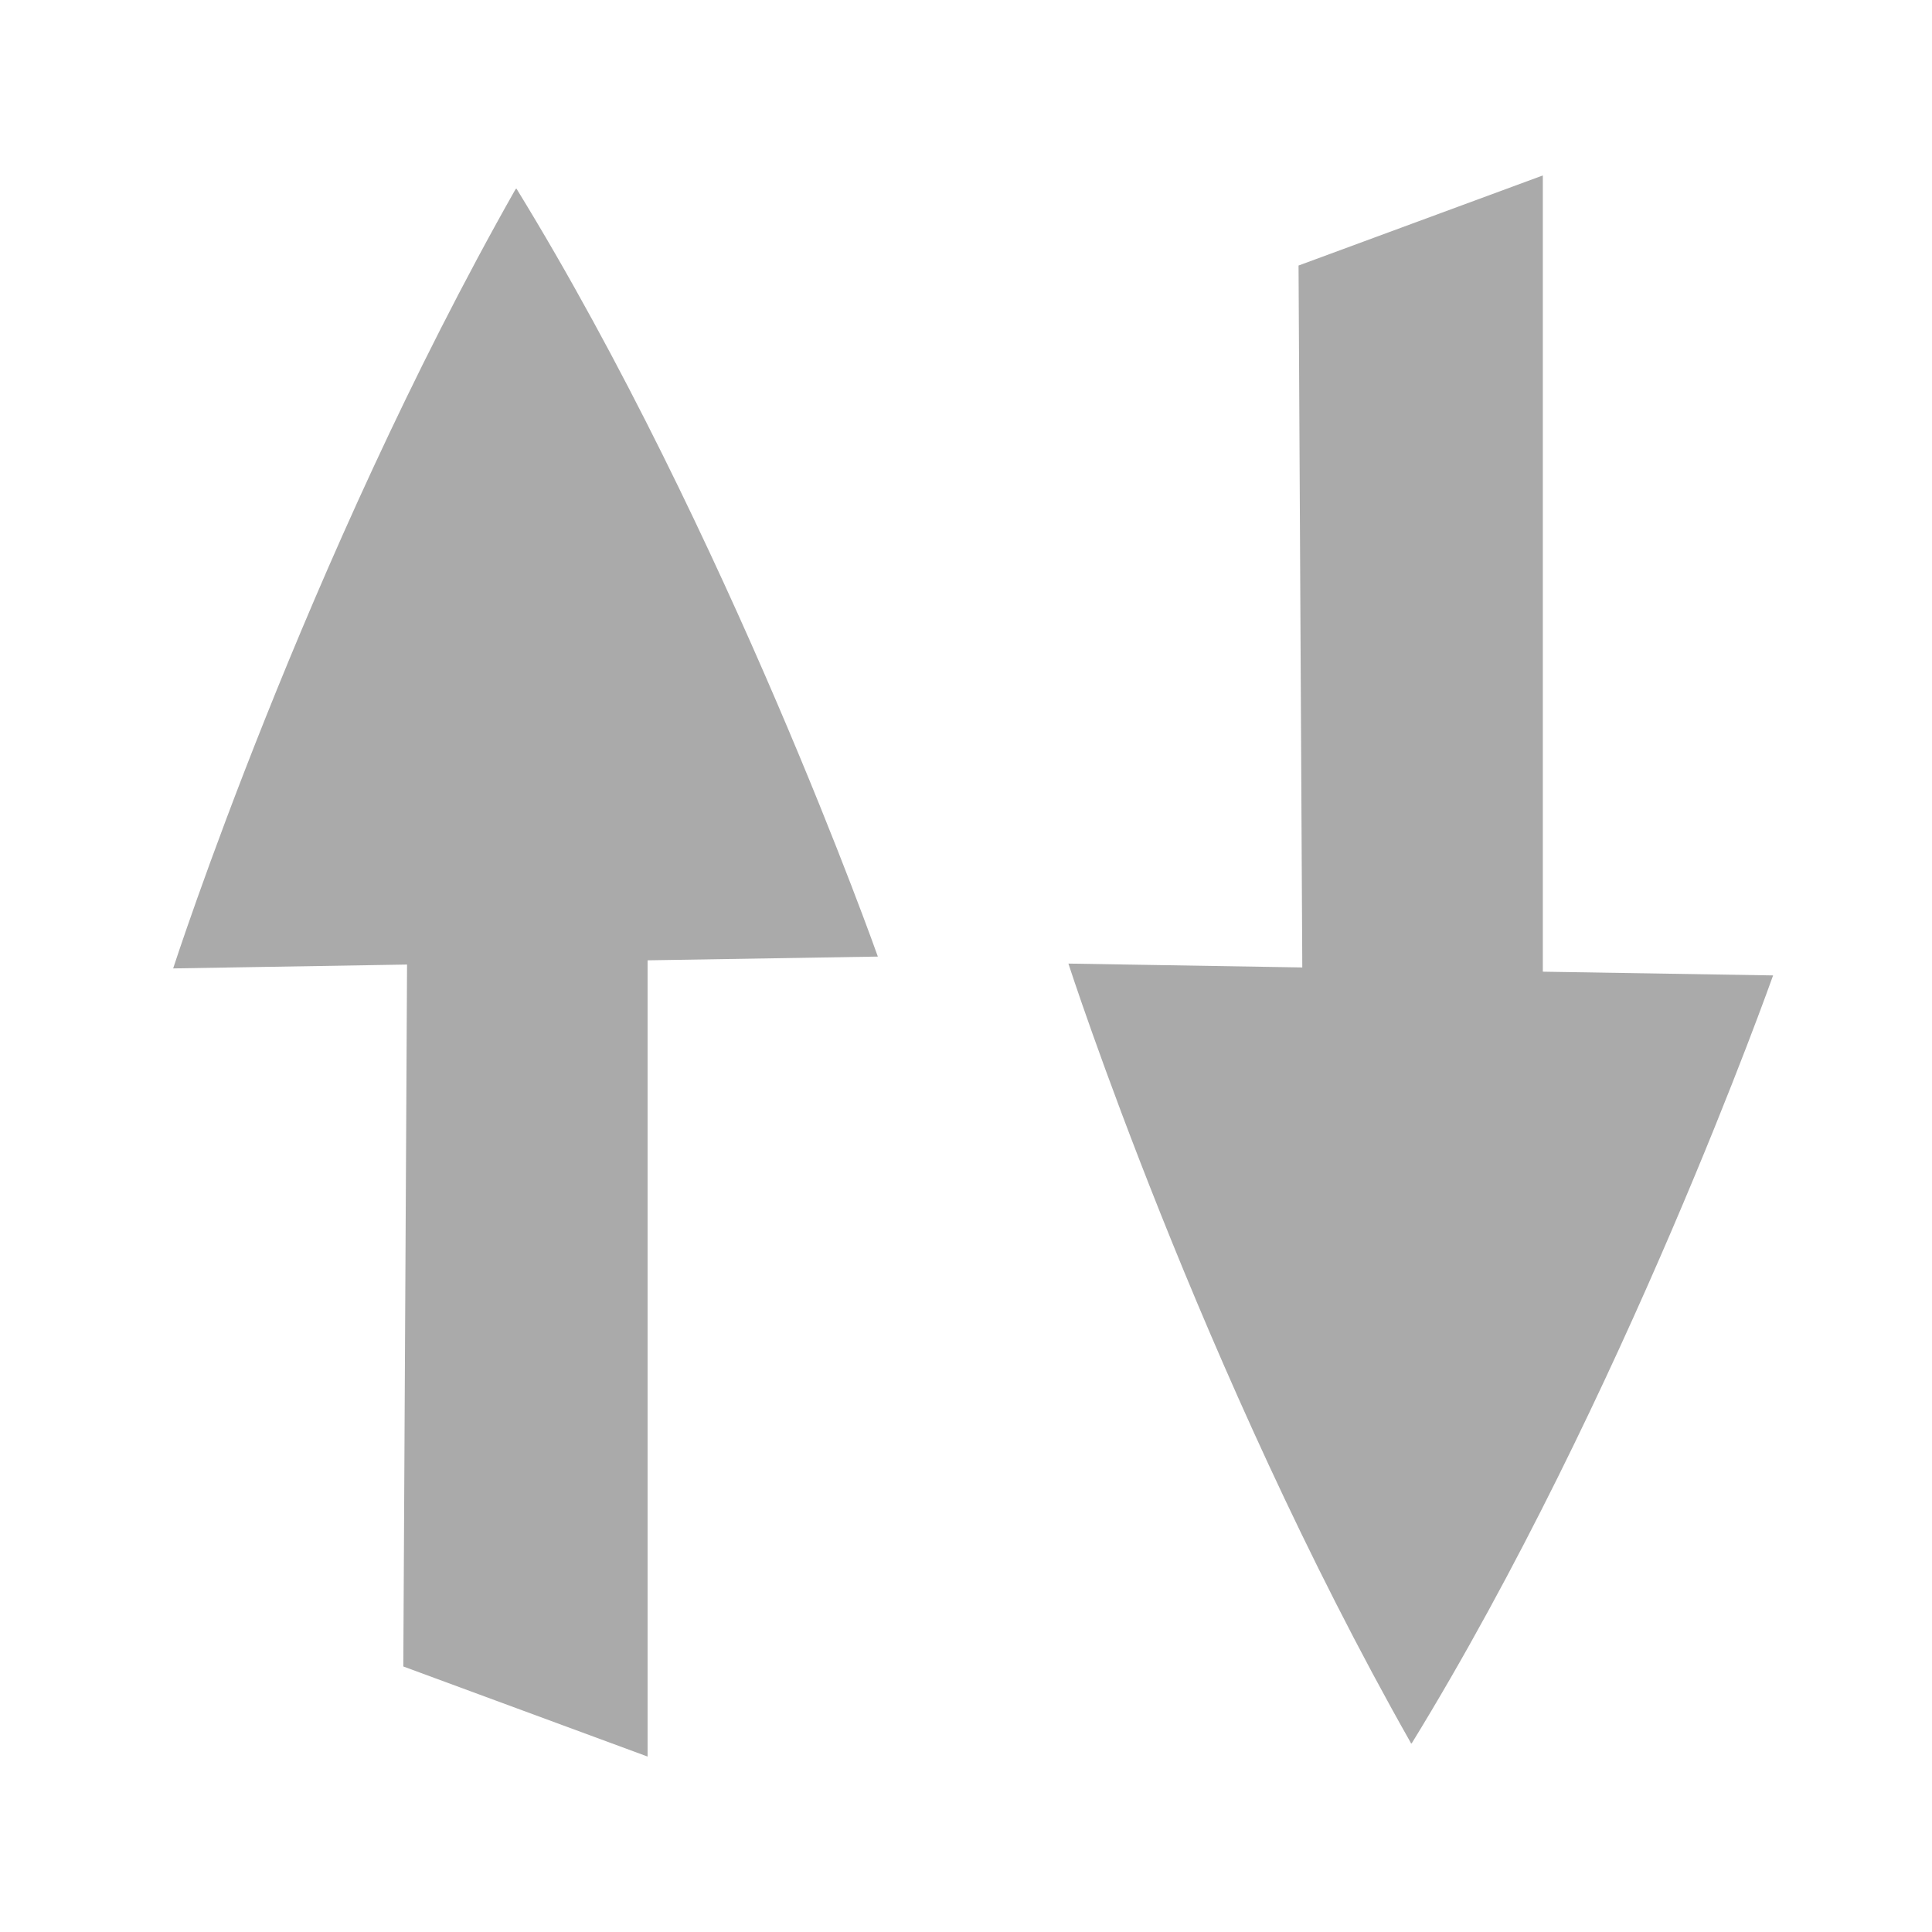 <svg xmlns="http://www.w3.org/2000/svg" xmlns:xlink="http://www.w3.org/1999/xlink" width="16" height="16" viewBox="0 0 16 16" version="1.1">
<g id="surface1">
<path style=" stroke:none;fill-rule:evenodd;fill:#aaaaaa;fill-opacity:1;" d="M 5.363 7.953 L 5.363 14.547 L 3.34 13.801 L 3.371 7.988 L 1.434 8.02 C 1.434 8.02 2.527 4.641 4.27 1.566 C 4.273 1.566 4.273 1.566 4.273 1.566 C 4.273 1.566 4.273 1.562 4.277 1.562 C 6.031 4.418 7.27 7.922 7.27 7.922 Z M 12.777 8.047 L 12.777 1.453 L 10.754 2.199 L 10.785 8.012 L 8.848 7.98 C 8.848 7.98 9.941 11.359 11.684 14.434 C 11.684 14.434 11.684 14.438 11.684 14.438 C 11.688 14.438 11.688 14.438 11.691 14.438 C 13.445 11.582 14.684 8.078 14.684 8.078 Z M 12.777 8.047 "/>
</g>
</svg>

